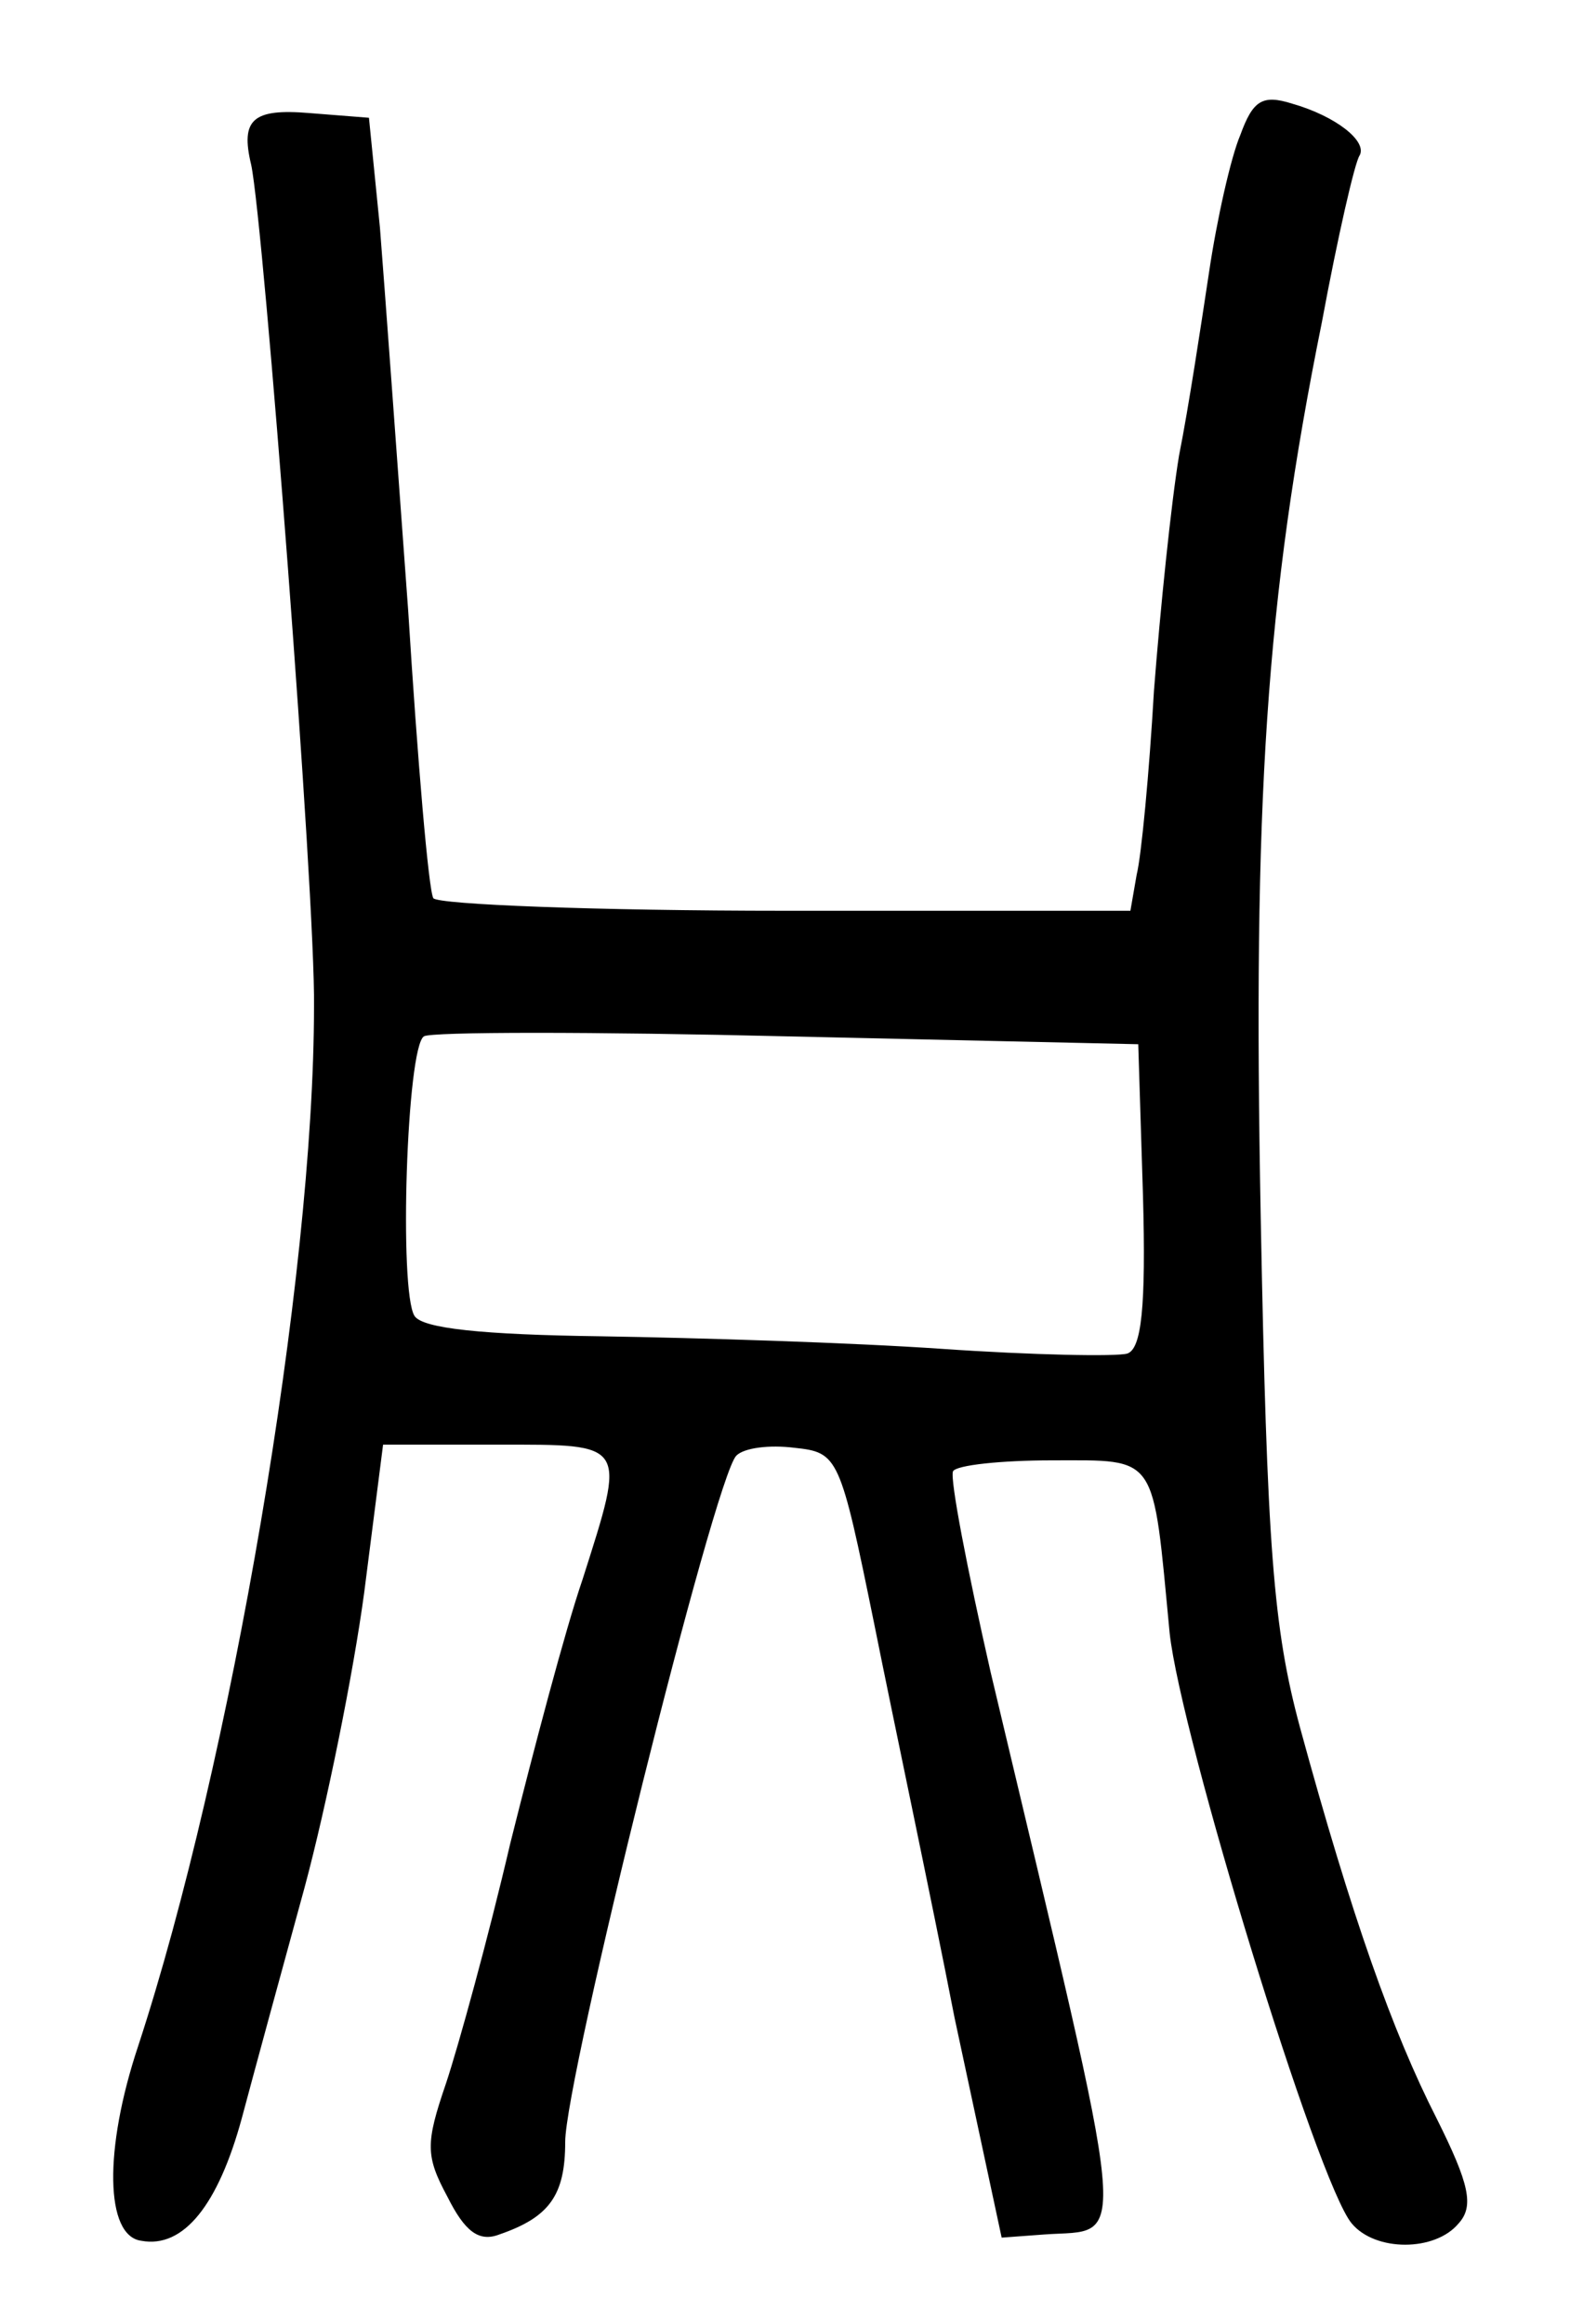 <?xml version="1.0" standalone="no"?>
<!DOCTYPE svg PUBLIC "-//W3C//DTD SVG 20010904//EN"
 "http://www.w3.org/TR/2001/REC-SVG-20010904/DTD/svg10.dtd">
<svg version="1.0" xmlns="http://www.w3.org/2000/svg"
 width="100pt" height="148pt" viewBox="0 0 100 148"
 preserveAspectRatio="xMidYMid meet">
<g transform="translate(0,148) scale(0.1,-0.1)"
fill="#000000" stroke="none">
<path d="M790 1394 c-6 -14 -15 -54 -20 -88 -5 -33 -13 -86 -19 -116 -5 -30
-12 -98 -16 -150 -3 -52 -8 -105 -11 -117 l-4 -23 -220 0 c-120 0 -221 4 -224
8 -3 5 -10 87 -16 183 -7 96 -15 206 -18 244 l-7 70 -38 3 c-36 3 -44 -4 -37
-33 8 -38 41 -467 40 -536 0 -173 -53 -482 -112 -662 -22 -66 -21 -121 2 -124
27 -5 49 23 64 78 8 30 26 96 40 147 14 52 31 136 38 188 l12 94 73 0 c83 0
82 2 54 -86 -11 -32 -31 -108 -46 -168 -14 -60 -33 -129 -41 -153 -13 -38 -13
-46 1 -72 11 -22 20 -29 33 -24 32 11 42 25 42 59 0 40 95 423 109 437 5 5 21
7 37 5 28 -3 29 -5 51 -113 12 -60 36 -173 51 -250 l30 -140 27 2 c54 4 56
-21 -34 358 -15 66 -26 123 -24 128 2 4 31 7 63 7 68 0 64 5 75 -110 7 -65 94
-350 116 -376 15 -18 53 -18 68 0 10 11 7 25 -14 67 -28 55 -54 128 -87 249
-17 63 -21 114 -25 325 -5 264 3 392 39 570 10 54 21 102 24 106 5 9 -15 25
-43 33 -19 6 -25 2 -33 -20z m-62 -675 c2 -72 -1 -98 -10 -101 -7 -2 -60 -1
-118 3 -58 4 -155 7 -217 8 -76 1 -114 5 -119 13 -10 16 -5 171 6 178 4 3 109
3 232 0 l223 -5 3 -96z"/>
</g>
</svg>
